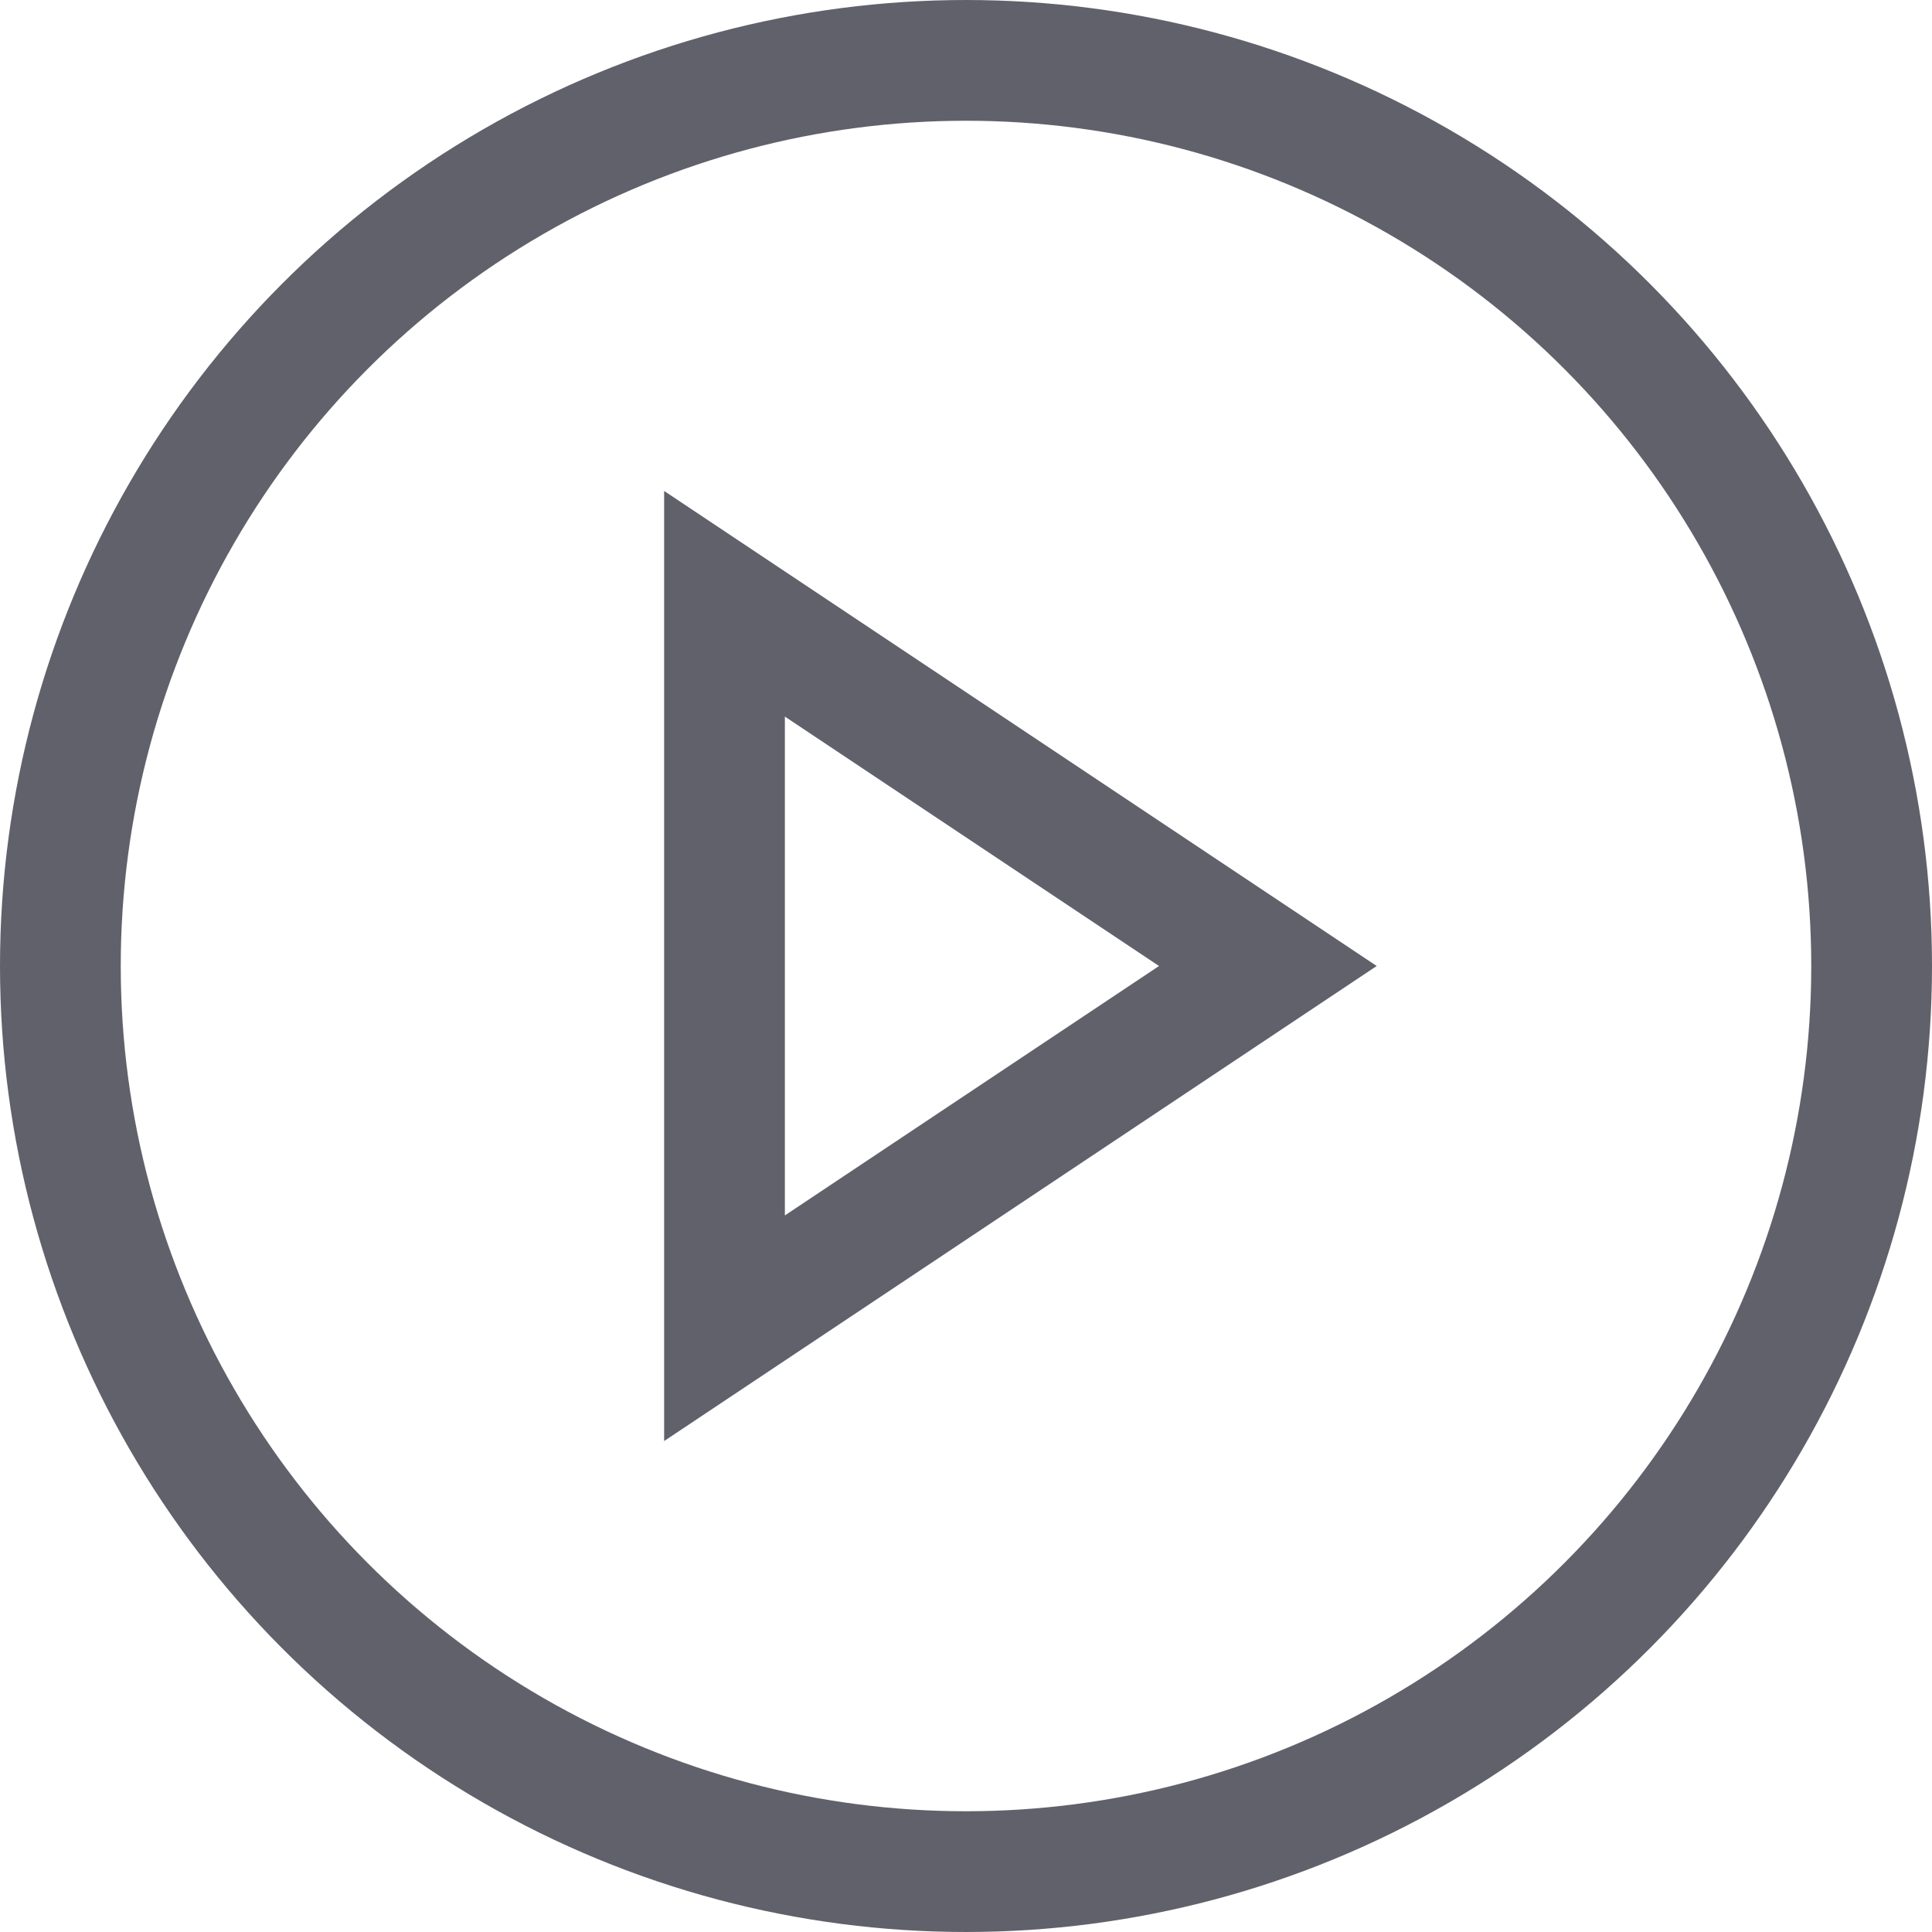<svg xmlns="http://www.w3.org/2000/svg" height="24" width="24" viewBox="0 0 32 32"><circle cx="16" cy="16" r="15" fill="none" stroke="#61616b" stroke-width="2"></circle><polygon data-color="color-2" points="12 10 12 22 21 16 12 10" fill="none" stroke="#61616b" stroke-width="2"></polygon></svg>